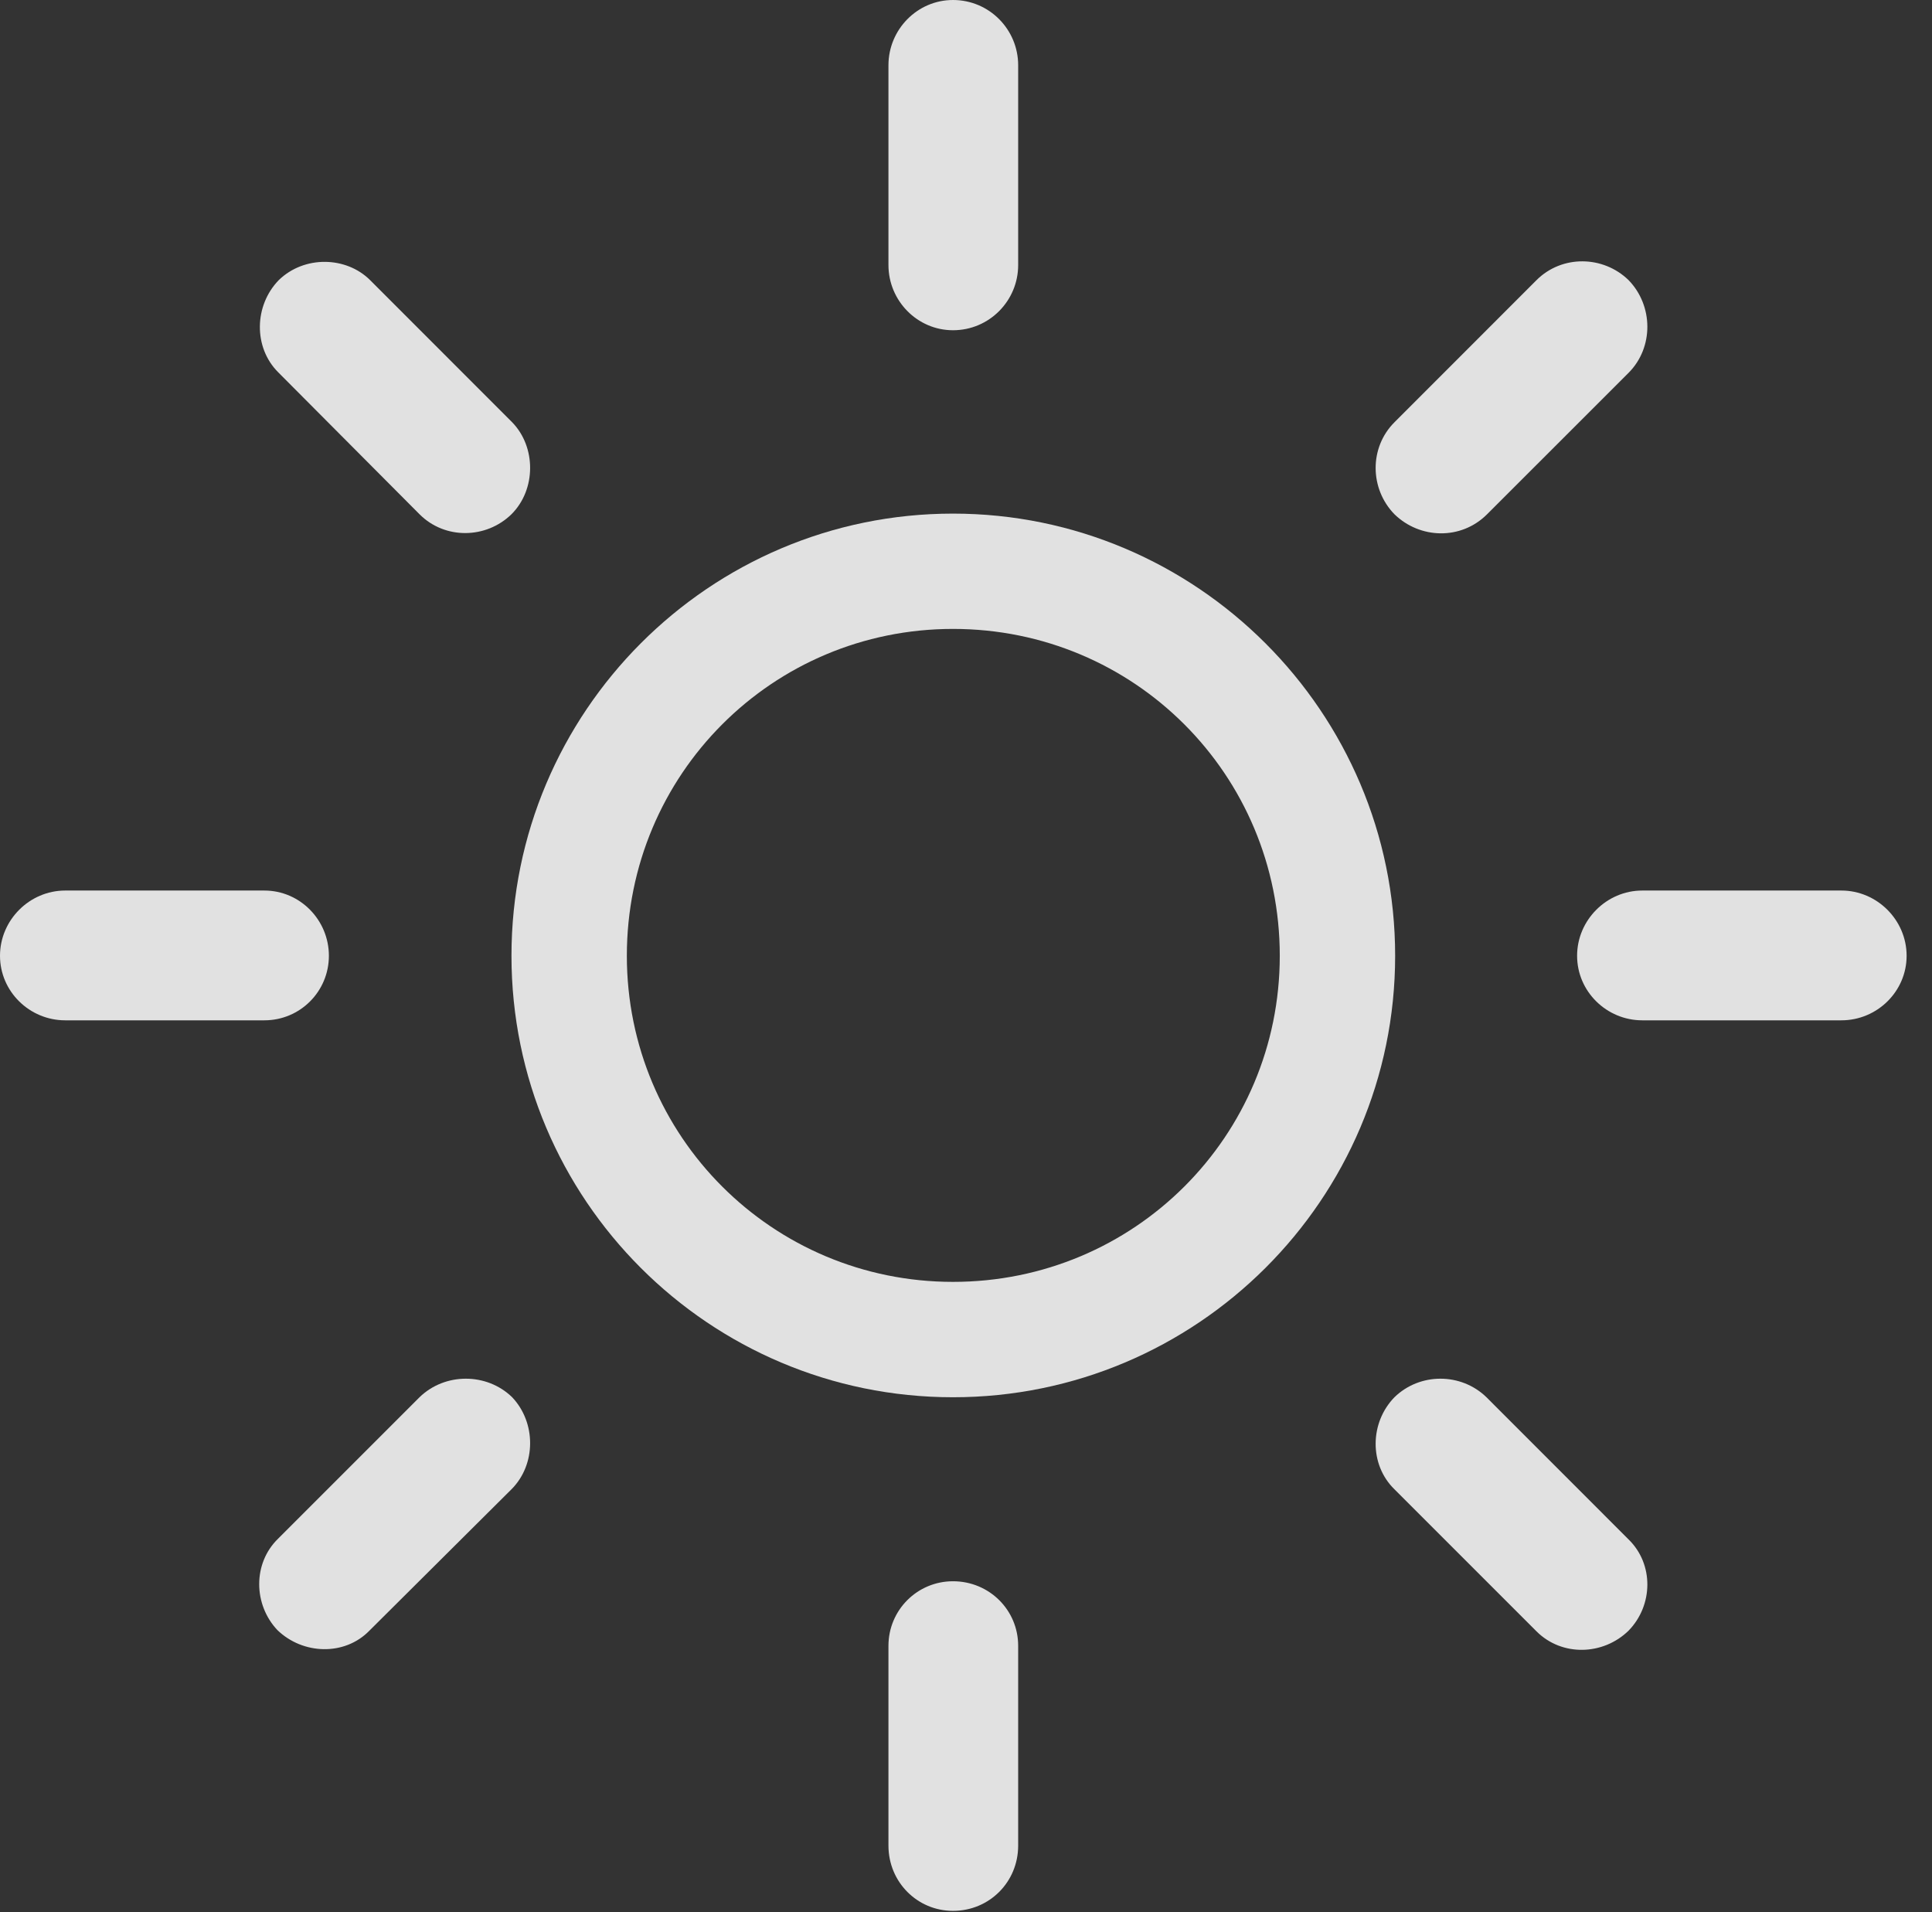 <?xml version="1.0" encoding="UTF-8"?>
<!--Generator: Apple Native CoreSVG 326-->
<!DOCTYPE svg
PUBLIC "-//W3C//DTD SVG 1.1//EN"
       "http://www.w3.org/Graphics/SVG/1.1/DTD/svg11.dtd">
<svg version="1.1" xmlns="http://www.w3.org/2000/svg" xmlns:xlink="http://www.w3.org/1999/xlink" viewBox="0 0 27.48 27.197">
 <rect x="0" y="0" width="27.48" height="27.197" fill="#333333" stroke="none"/>
 <g>
  <rect height="27.197" opacity="0" width="27.48" x="0" y="0"/>
  <path d="M13.555 4.697C14.072 4.697 14.482 4.277 14.482 3.77L14.482 0.928C14.482 0.42 14.072 0 13.555 0C13.047 0 12.637 0.42 12.637 0.928L12.637 3.77C12.637 4.277 13.047 4.697 13.555 4.697ZM19.834 7.314C20.195 7.666 20.781 7.686 21.152 7.314L23.164 5.303C23.525 4.941 23.516 4.346 23.164 3.984C22.803 3.633 22.217 3.623 21.855 3.984L19.834 6.006C19.473 6.367 19.482 6.953 19.834 7.314ZM22.432 13.594C22.432 14.102 22.852 14.512 23.359 14.512L26.191 14.512C26.699 14.512 27.119 14.102 27.119 13.594C27.119 13.086 26.699 12.666 26.191 12.666L23.359 12.666C22.852 12.666 22.432 13.086 22.432 13.594ZM19.834 19.873C19.482 20.234 19.473 20.83 19.834 21.182L21.855 23.203C22.217 23.564 22.803 23.545 23.164 23.193C23.516 22.832 23.525 22.246 23.164 21.895L21.143 19.873C20.781 19.521 20.195 19.521 19.834 19.873ZM13.555 22.49C13.047 22.49 12.637 22.9 12.637 23.408L12.637 26.25C12.637 26.768 13.047 27.178 13.555 27.178C14.072 27.178 14.482 26.768 14.482 26.25L14.482 23.408C14.482 22.9 14.072 22.49 13.555 22.49ZM7.285 19.873C6.924 19.521 6.328 19.521 5.967 19.873L3.955 21.885C3.594 22.236 3.604 22.822 3.945 23.184C4.307 23.535 4.902 23.555 5.254 23.193L7.275 21.182C7.627 20.83 7.627 20.234 7.285 19.873ZM4.678 13.594C4.678 13.086 4.268 12.666 3.76 12.666L0.928 12.666C0.42 12.666 0 13.086 0 13.594C0 14.102 0.42 14.512 0.928 14.512L3.76 14.512C4.268 14.512 4.678 14.102 4.678 13.594ZM7.275 7.314C7.627 6.963 7.627 6.357 7.285 6.006L5.264 3.984C4.922 3.643 4.326 3.633 3.965 3.984C3.613 4.346 3.604 4.941 3.955 5.293L5.967 7.314C6.328 7.676 6.914 7.666 7.275 7.314Z" fill="white" fill-opacity="0.85"/>
  <path d="M13.555 19.873C17.021 19.873 19.844 17.061 19.844 13.594C19.844 10.127 17.021 7.305 13.555 7.305C10.088 7.305 7.275 10.127 7.275 13.594C7.275 17.061 10.088 19.873 13.555 19.873ZM13.555 18.232C10.986 18.232 8.916 16.162 8.916 13.594C8.916 11.016 10.986 8.945 13.555 8.945C16.133 8.945 18.203 11.016 18.203 13.594C18.203 16.162 16.133 18.232 13.555 18.232Z" fill="white" fill-opacity="0.85"/>
 </g>
</svg>
